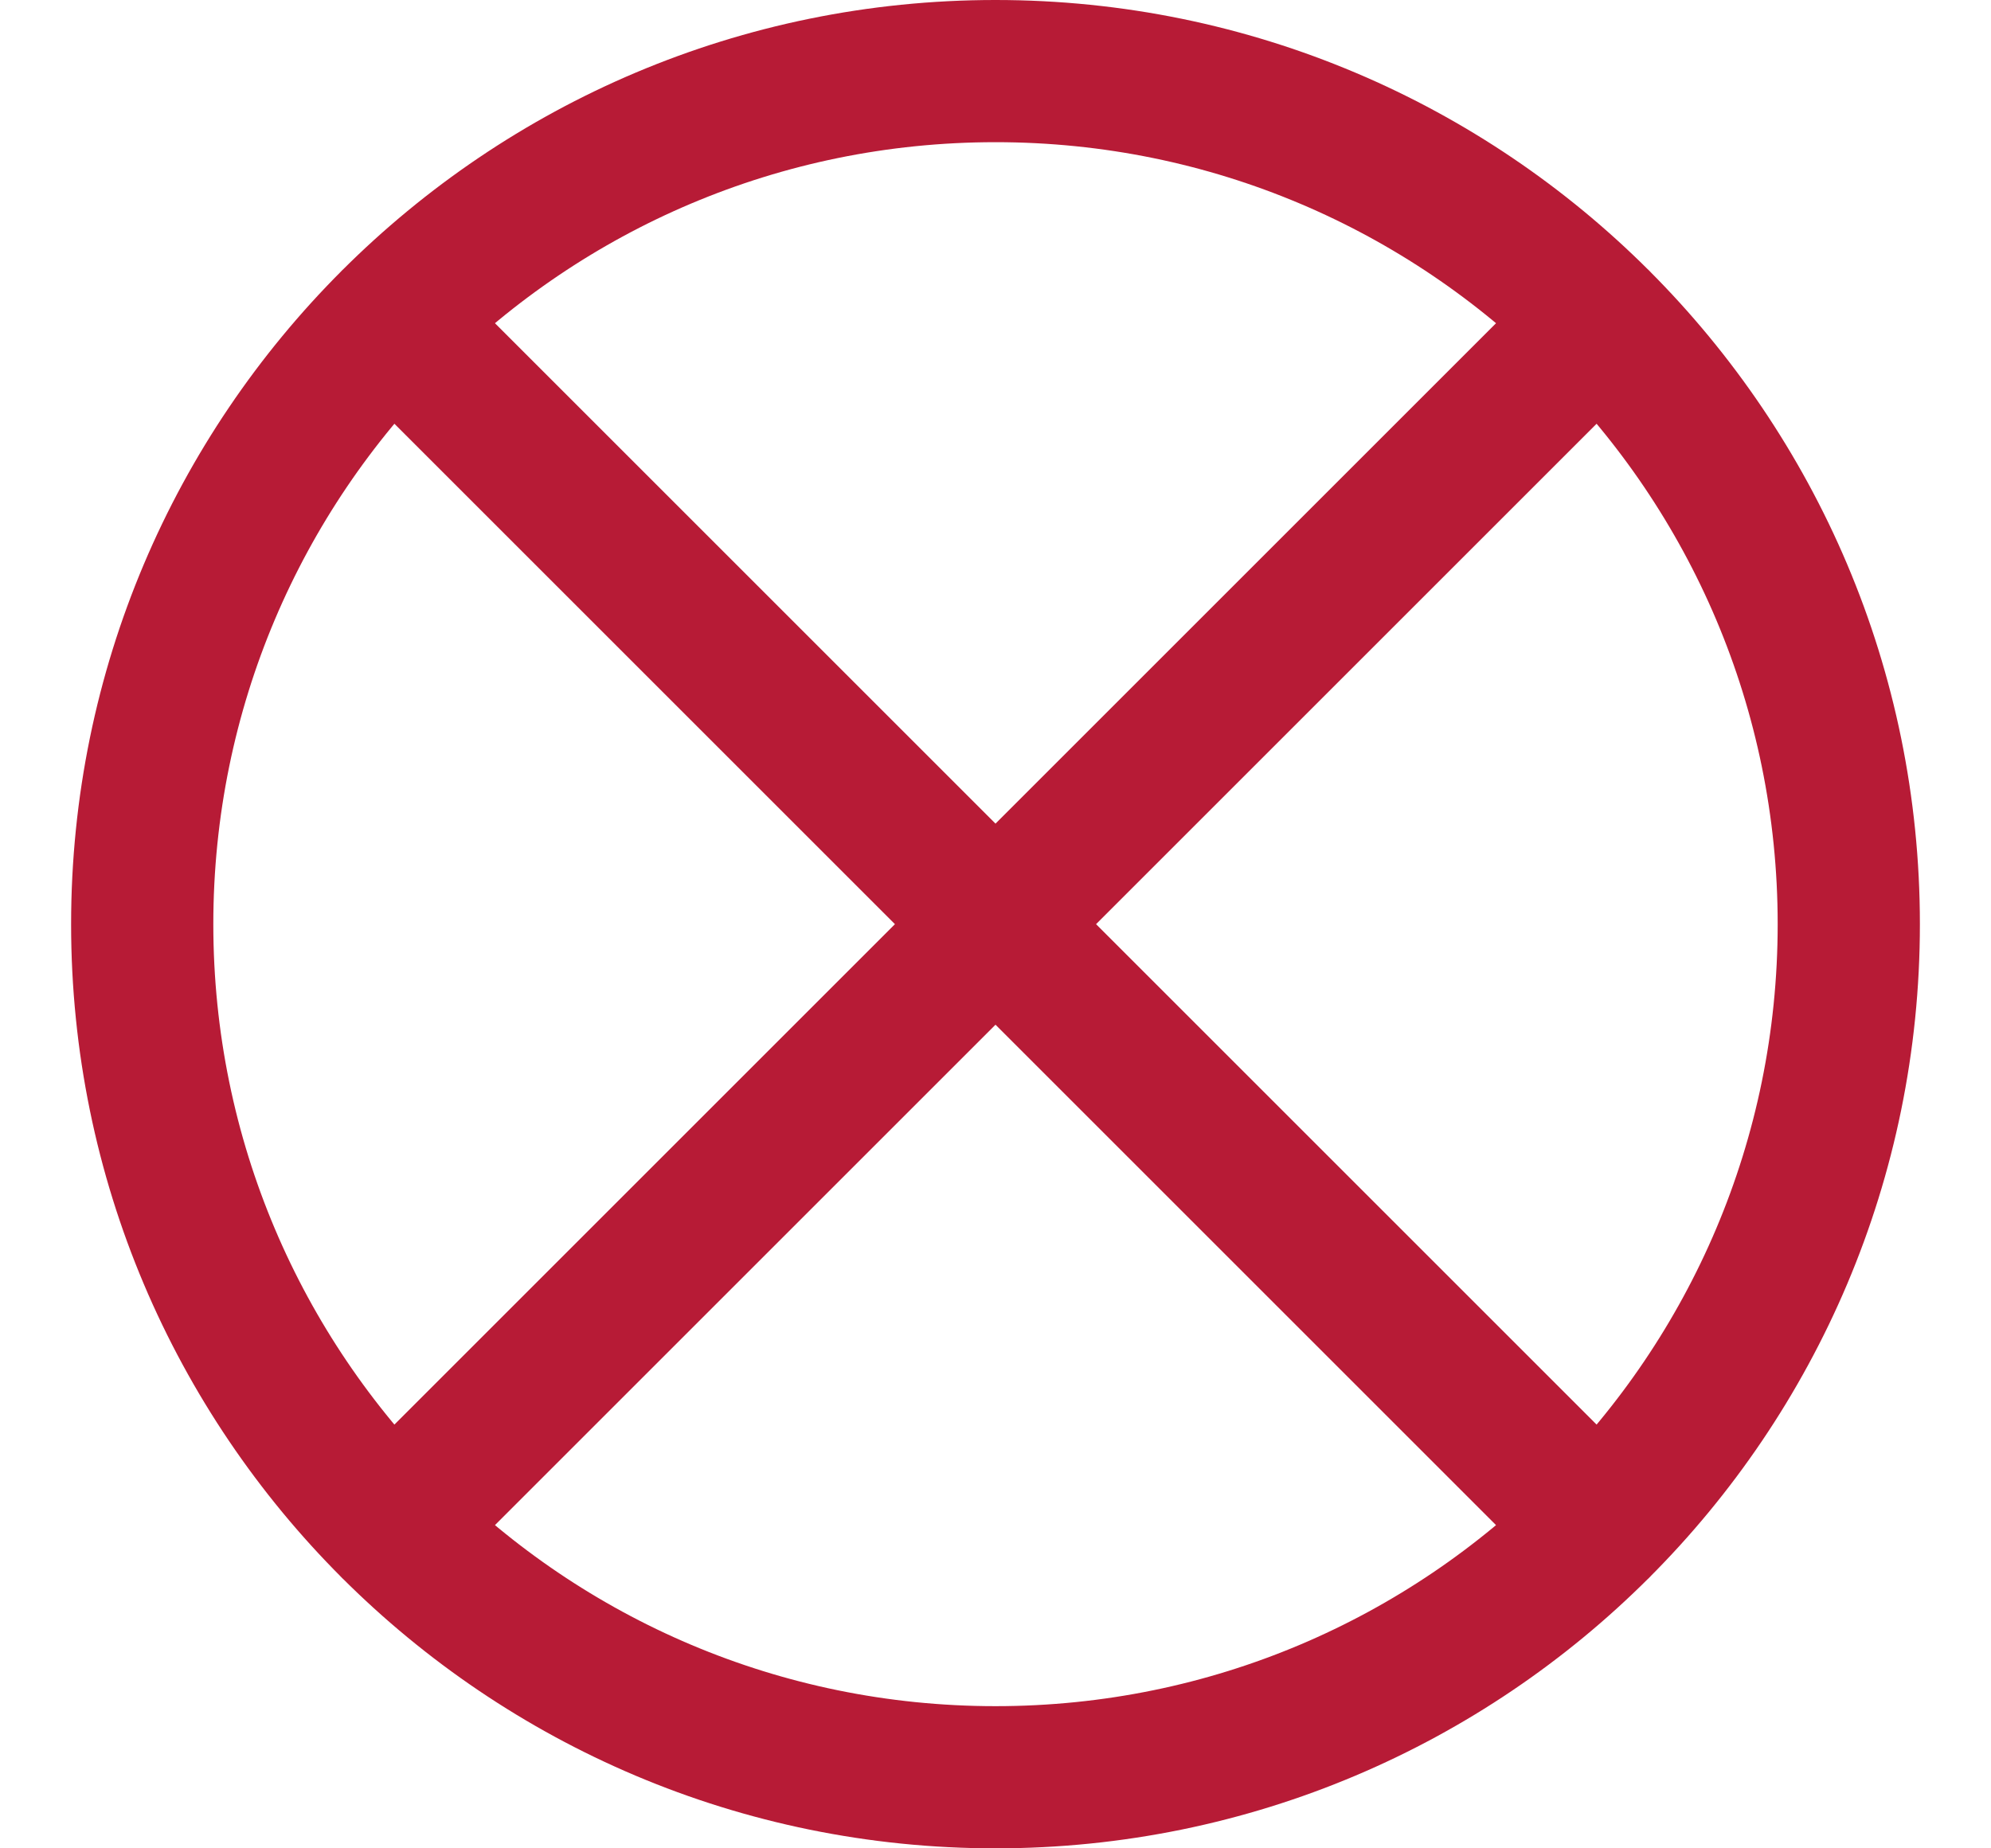 <svg width="14" height="13" viewBox="0 0 14 13" fill="none" xmlns="http://www.w3.org/2000/svg">
<path d="M2.757 10.743L11.243 2.257M2.757 2.257L11.243 10.743M13 6.5C13 9.814 10.314 12.5 7 12.5C3.686 12.5 1 9.814 1 6.5C1 3.186 3.686 0.5 7 0.5C10.314 0.5 13 3.186 13 6.5Z" stroke="#B71B36" stroke-linecap="round" stroke-linejoin="round"/>
</svg>
